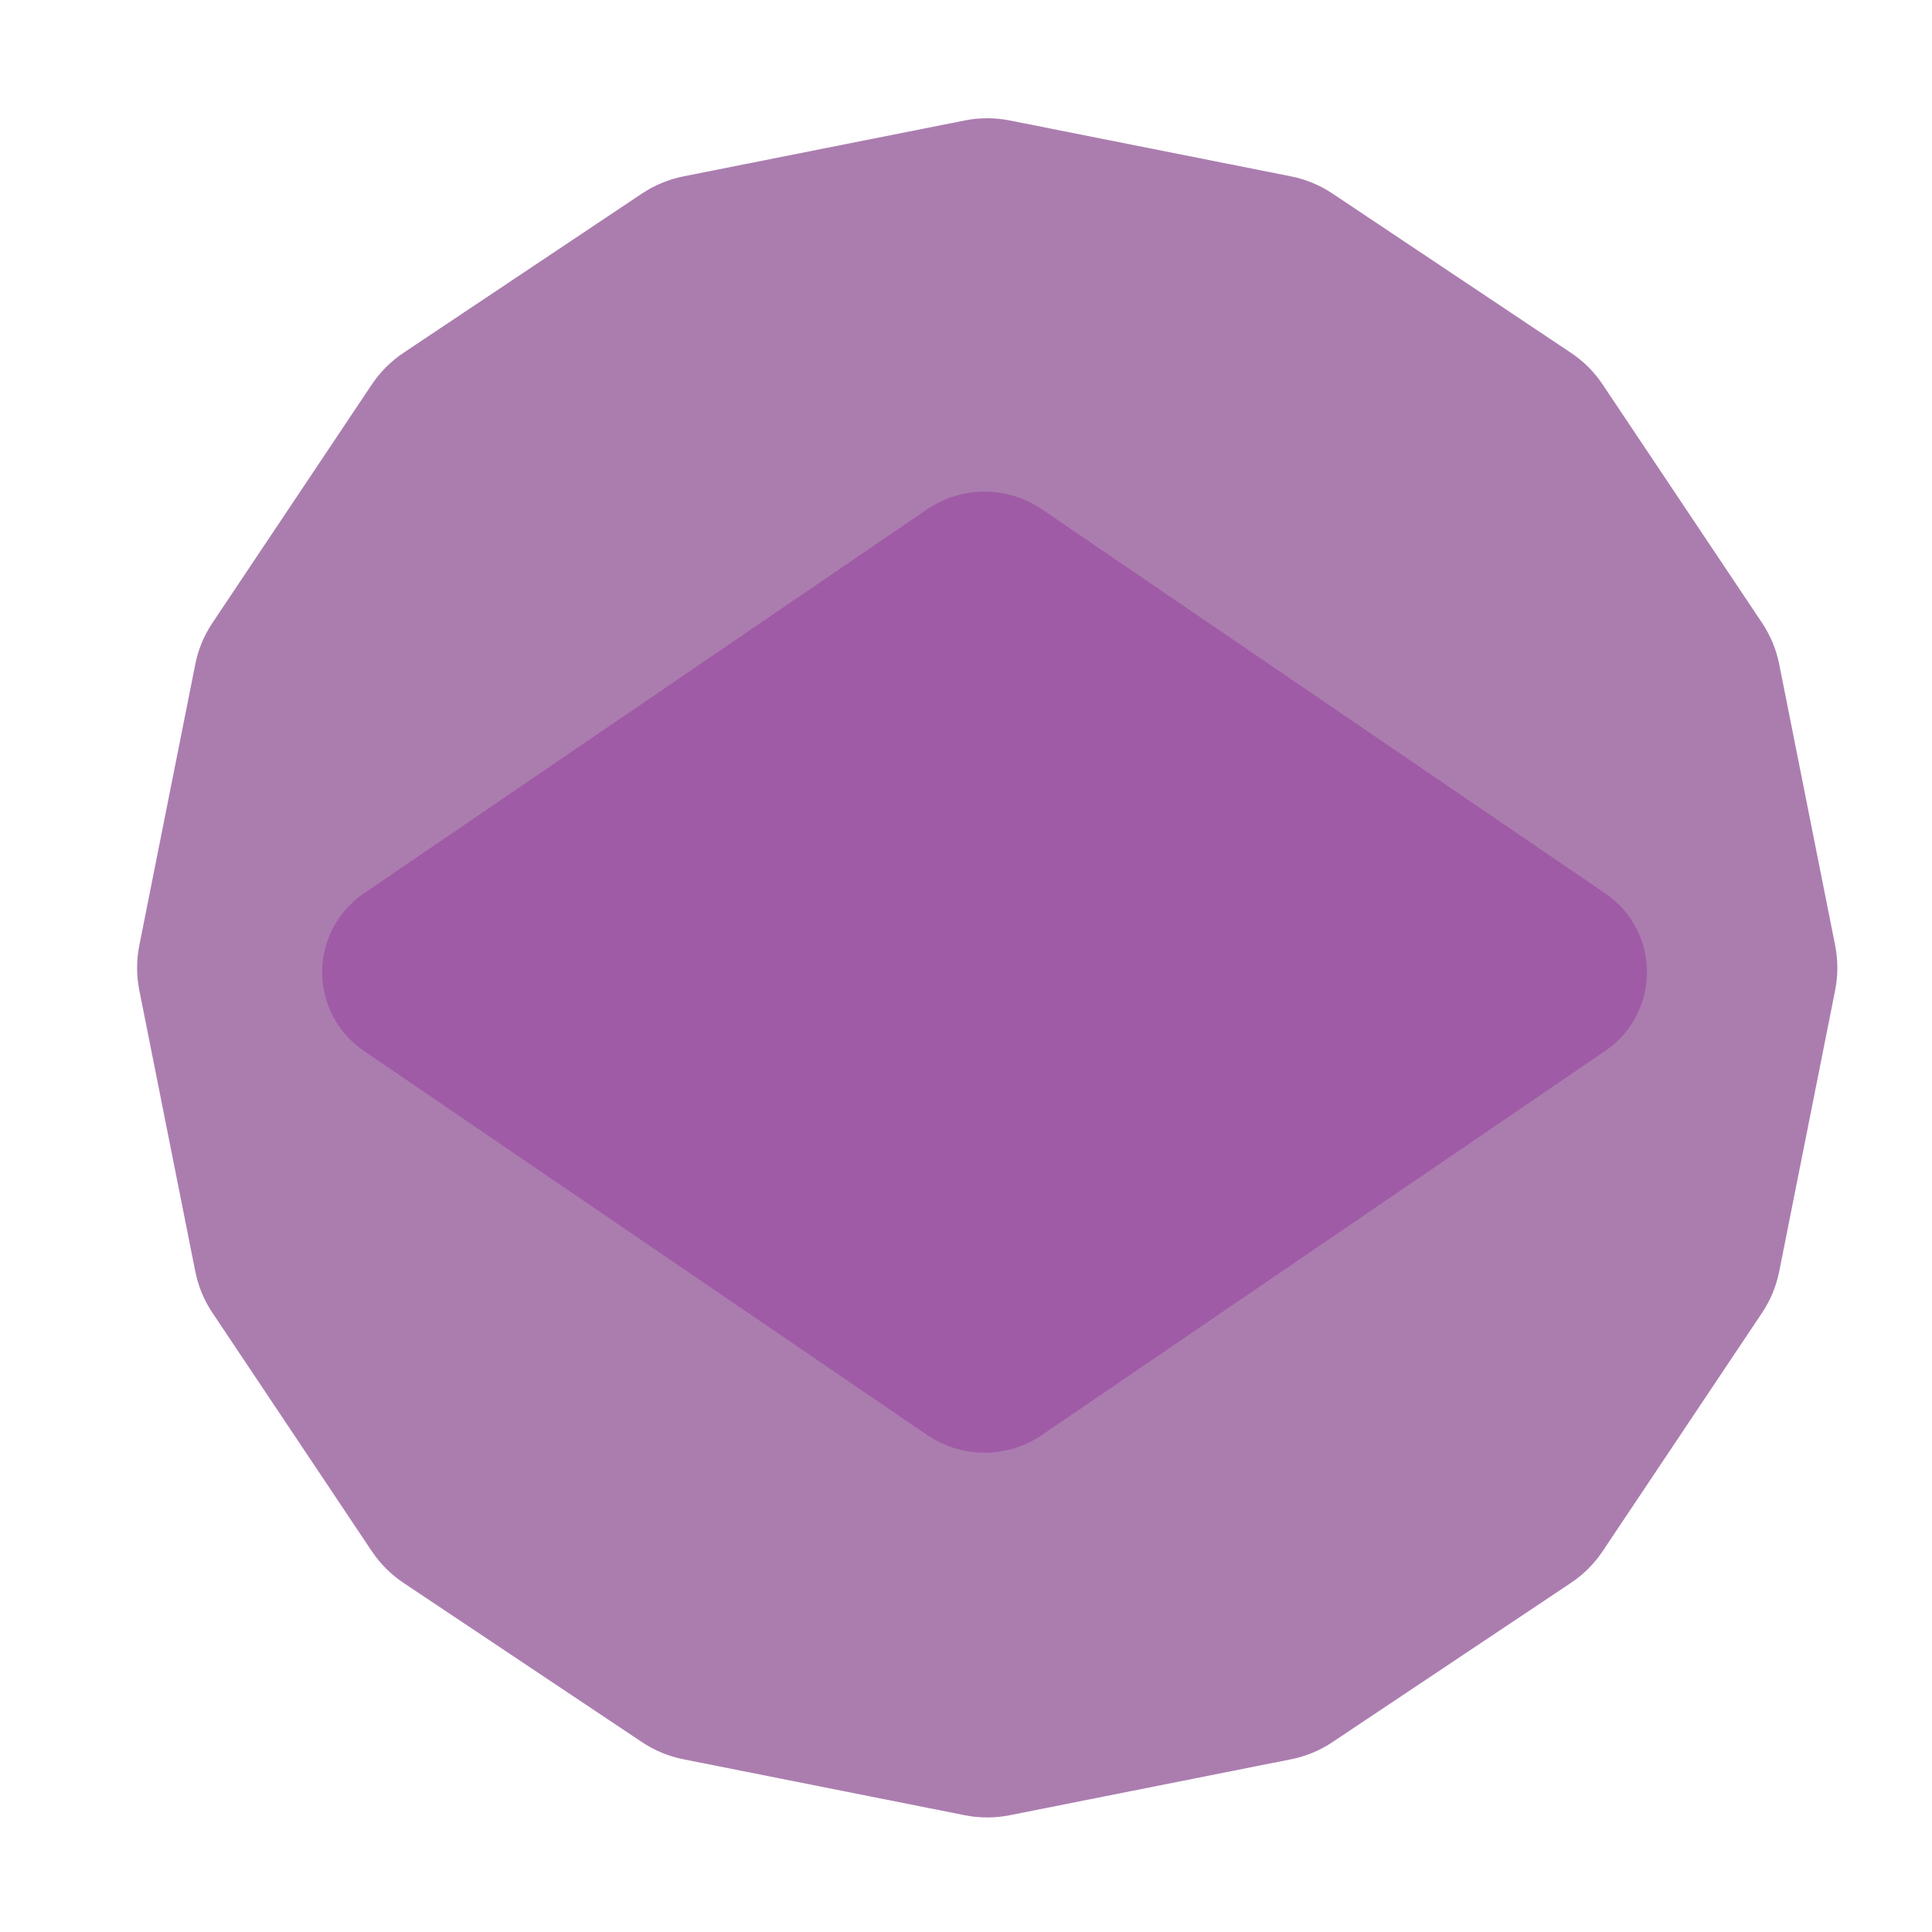 <?xml version="1.0" encoding="UTF-8" standalone="no"?>
<!DOCTYPE svg PUBLIC "-//W3C//DTD SVG 1.1//EN" "http://www.w3.org/Graphics/SVG/1.1/DTD/svg11.dtd">
<svg width="100%" height="100%" viewBox="0 0 45 45" version="1.1" xmlns="http://www.w3.org/2000/svg" xmlns:xlink="http://www.w3.org/1999/xlink" xml:space="preserve" xmlns:serif="http://www.serif.com/" style="fill-rule:evenodd;clip-rule:evenodd;stroke-linejoin:round;stroke-miterlimit:2;">
    <g transform="matrix(1,0,0,1,-10,-1038)">
        <g id="polyhedral_thirty" transform="matrix(0.365,0,0,0.391,-187.757,791.308)">
            <rect x="544.567" y="632.587" width="120.686" height="112.607" style="fill:none;"/>
            <g transform="matrix(2.743,0,0,2.559,689.068,-1631.07)">
                <g transform="matrix(1.049,1.2326e-32,-1.2326e-32,1.049,-403.616,632.537)">
                    <path d="M354.98,242.33C355.307,242.265 355.645,242.265 355.973,242.33C357.295,242.593 360.891,243.308 362.214,243.571C362.542,243.637 362.853,243.766 363.131,243.951C364.252,244.7 367.301,246.738 368.422,247.487C368.7,247.672 368.939,247.911 369.124,248.189C369.873,249.31 371.911,252.359 372.66,253.48C372.845,253.758 372.975,254.069 373.04,254.397C373.303,255.72 374.018,259.316 374.281,260.638C374.346,260.966 374.346,261.304 374.281,261.631C374.018,262.954 373.303,266.55 373.04,267.873C372.975,268.2 372.845,268.512 372.66,268.79C371.911,269.911 369.873,272.96 369.124,274.081C368.939,274.359 368.7,274.597 368.422,274.783C367.301,275.532 364.252,277.569 363.131,278.318C362.853,278.504 362.542,278.633 362.214,278.698C360.891,278.961 357.295,279.677 355.973,279.94C355.645,280.005 355.307,280.005 354.98,279.94C353.657,279.677 350.061,278.961 348.739,278.698C348.411,278.633 348.099,278.504 347.821,278.318C346.7,277.569 343.651,275.532 342.53,274.783C342.252,274.597 342.014,274.359 341.828,274.081C341.079,272.96 339.042,269.911 338.293,268.79C338.107,268.512 337.978,268.2 337.913,267.873C337.65,266.55 336.934,262.954 336.671,261.631C336.606,261.304 336.606,260.966 336.671,260.638C336.934,259.316 337.65,255.72 337.913,254.397C337.978,254.069 338.107,253.758 338.293,253.48C339.042,252.359 341.079,249.31 341.828,248.189C342.014,247.911 342.252,247.672 342.53,247.487C343.651,246.738 346.7,244.7 347.821,243.951C348.099,243.766 348.411,243.637 348.739,243.571C350.061,243.308 353.657,242.593 354.98,242.33Z" style="fill:rgb(171,125,175);"/>
                </g>
                <g transform="matrix(4.6941e-17,0.767,-0.767,4.6941e-17,166.584,768.664)">
                    <path d="M177.41,238.492C177.948,237.703 178.842,237.232 179.797,237.232C180.752,237.232 181.645,237.703 182.183,238.492C185.49,243.339 191.34,251.913 193.843,255.581C194.56,256.633 194.56,258.016 193.843,259.068C191.34,262.736 185.49,271.31 182.183,276.157C181.645,276.945 180.752,277.417 179.797,277.417C178.842,277.417 177.948,276.945 177.41,276.157C174.103,271.31 168.253,262.736 165.75,259.068C165.033,258.016 165.033,256.633 165.75,255.581C168.253,251.913 174.103,243.339 177.41,238.492Z" style="fill:rgb(160,91,166);"/>
                </g>
            </g>
        </g>
    </g>
</svg>

